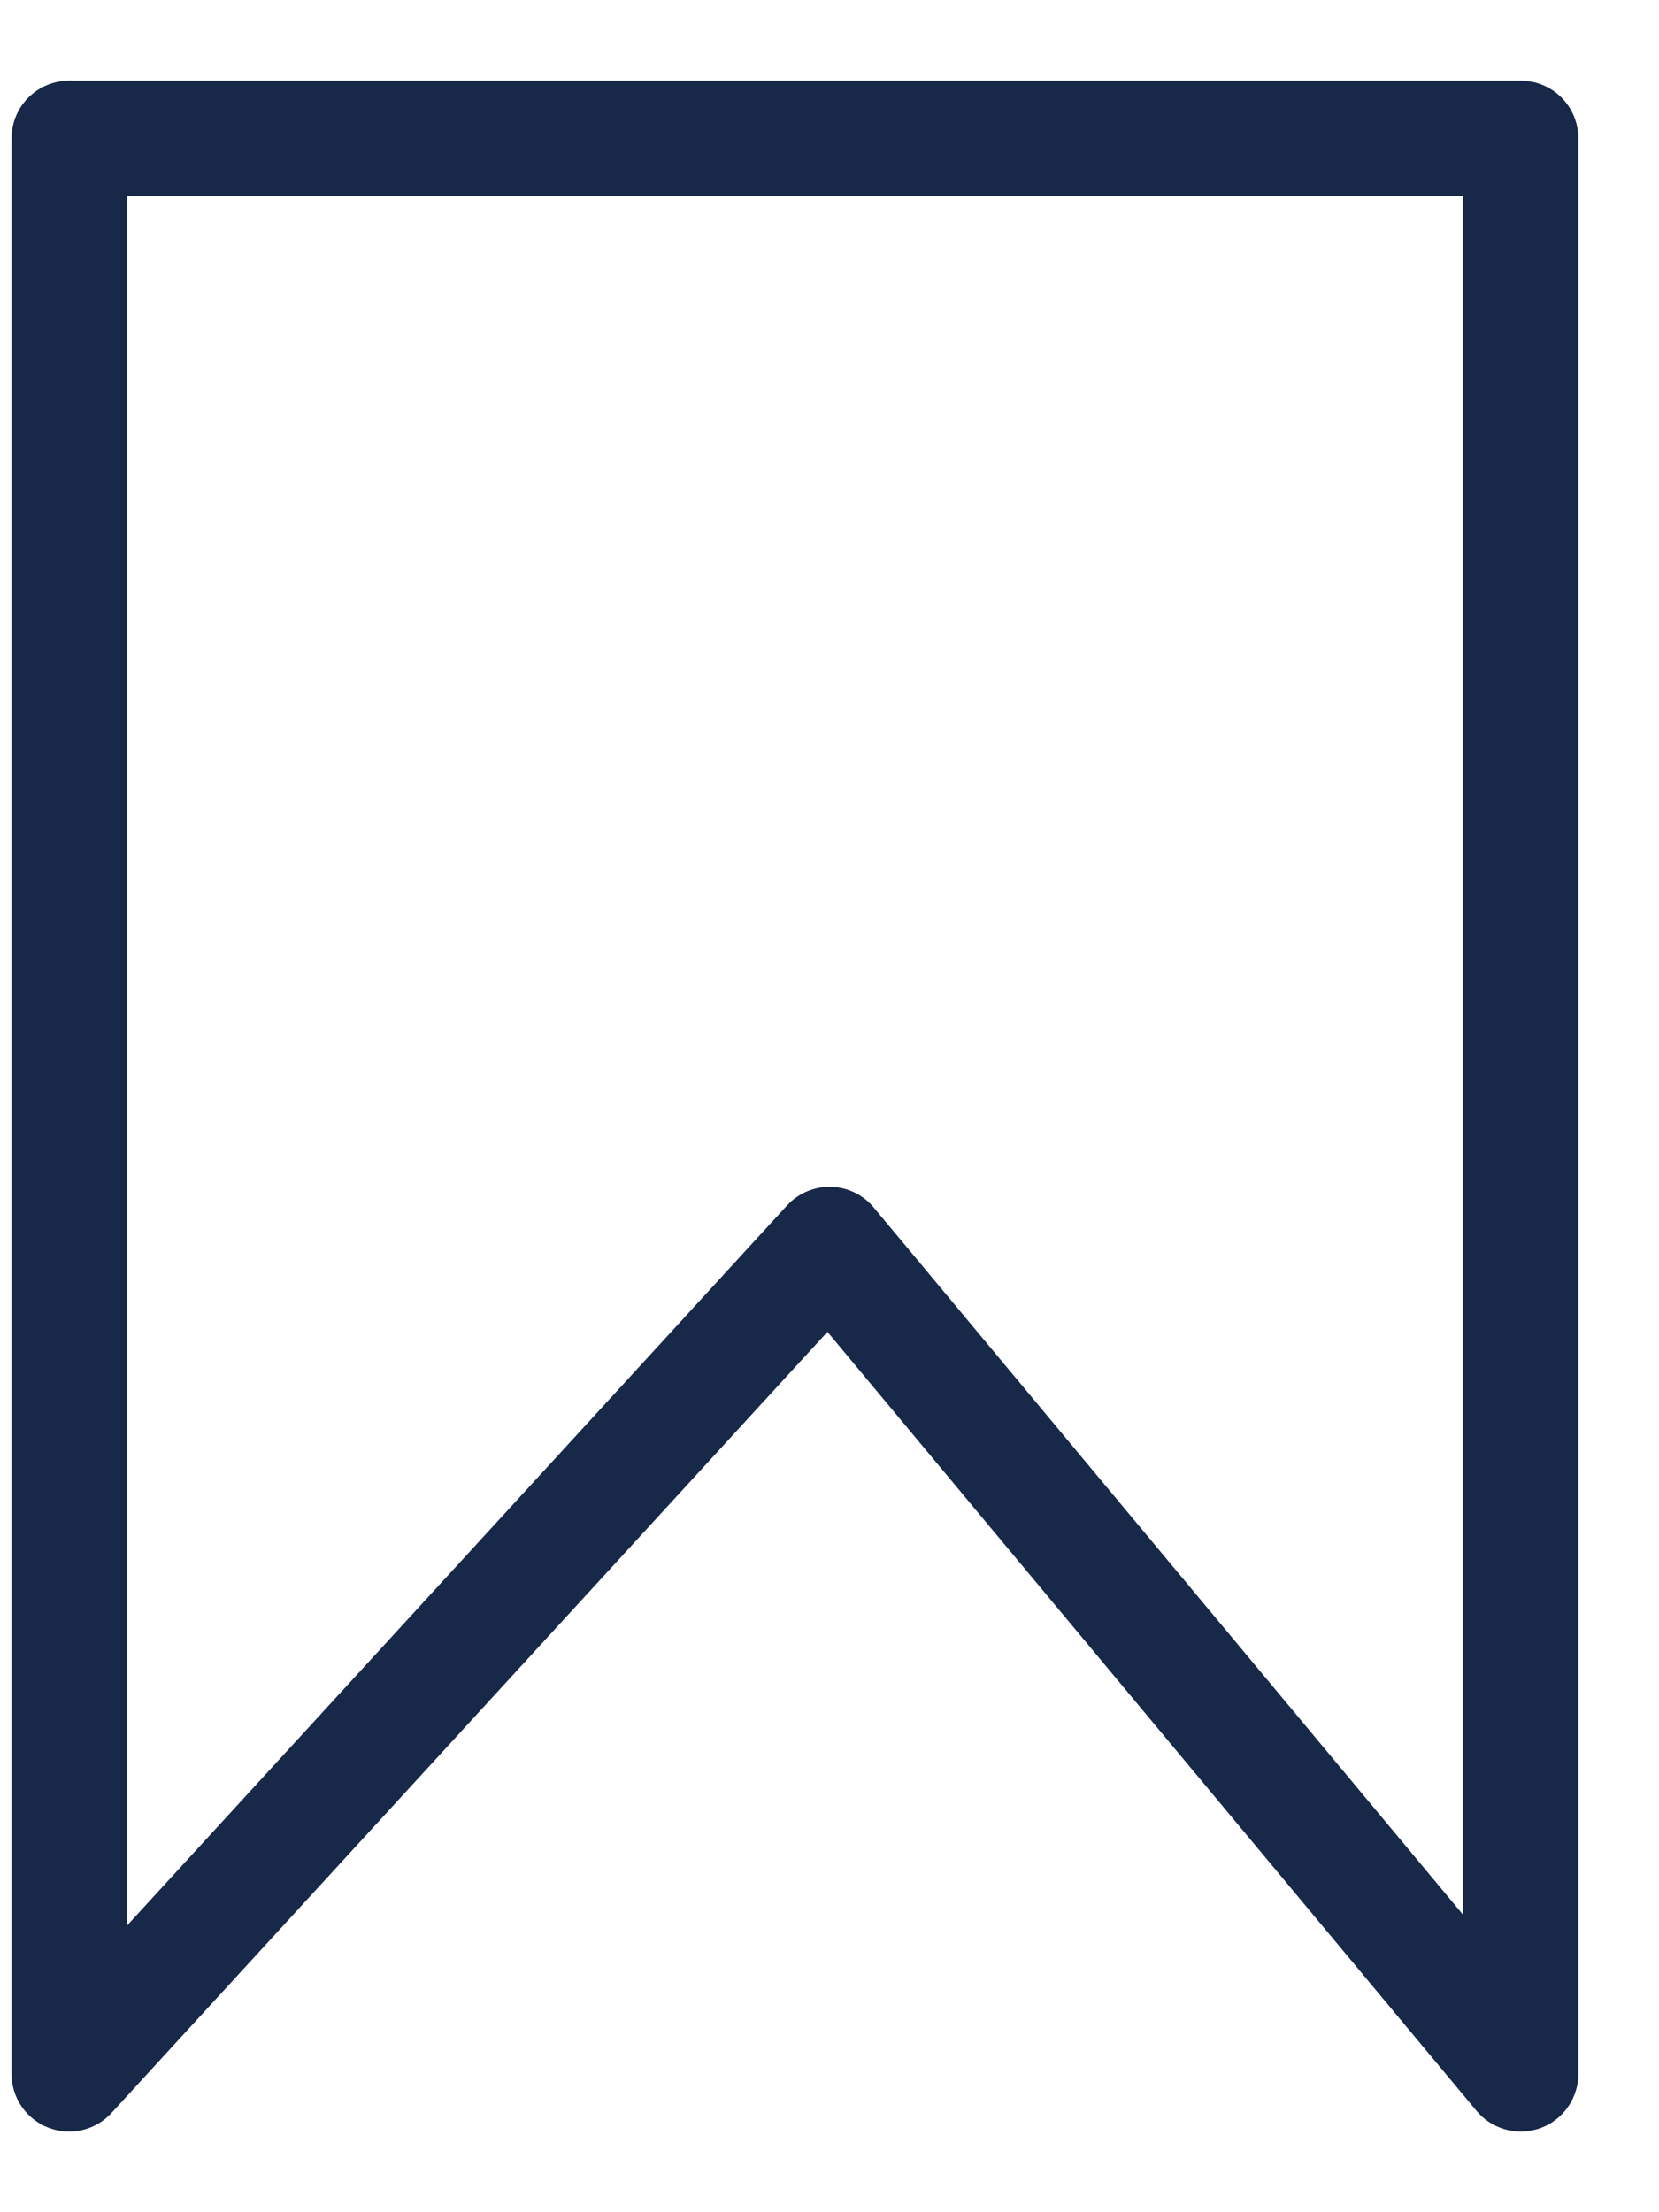 <svg width="12" height="16" viewBox="0 0 12 16" fill="none" xmlns="http://www.w3.org/2000/svg">
<path d="M0.5 1V15L6 9L11 15V1H0.5Z" stroke="#172849" stroke-width="0.833" stroke-linecap="round" stroke-linejoin="round"/>
</svg>
